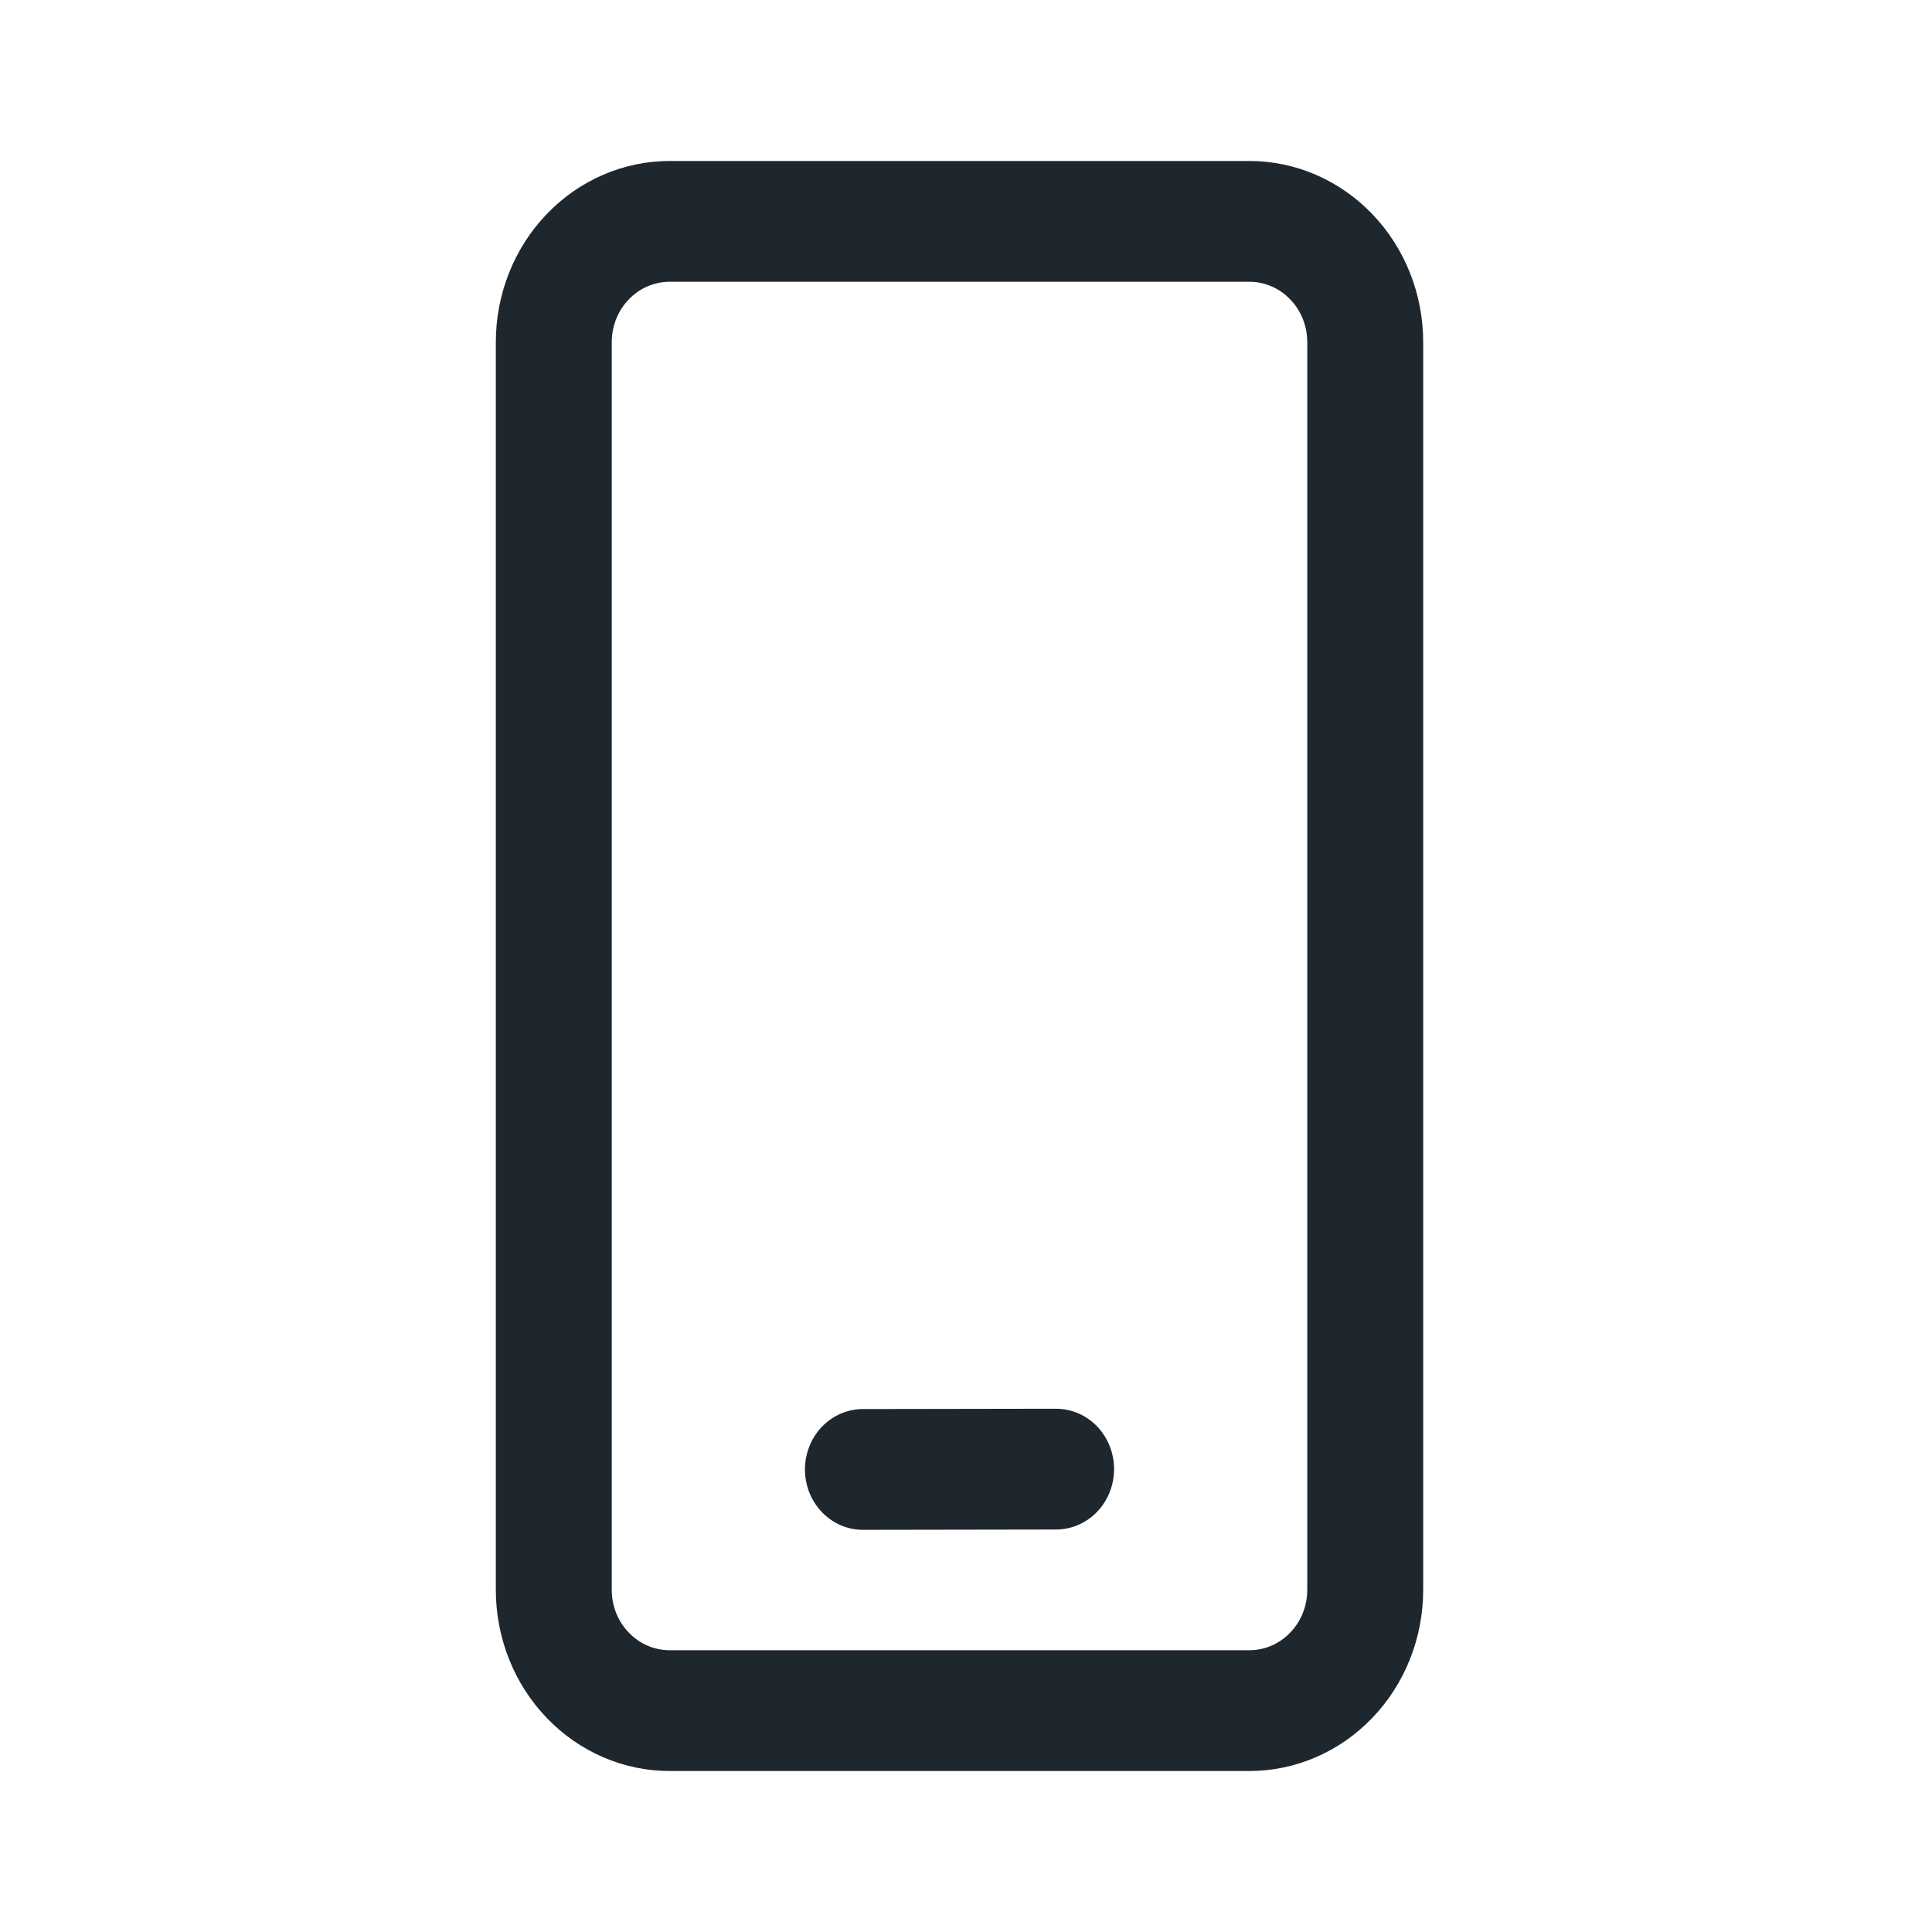 <svg width="25" height="25" viewBox="0 0 25 25" fill="none" xmlns="http://www.w3.org/2000/svg">
<path d="M16.166 2.083C16.763 2.083 17.335 2.33 17.757 2.77C18.179 3.209 18.416 3.805 18.416 4.427V20.573C18.416 21.195 18.179 21.791 17.757 22.23C17.335 22.67 16.763 22.917 16.166 22.917H8.666C8.069 22.917 7.497 22.67 7.075 22.23C6.653 21.791 6.416 21.195 6.416 20.573V4.427C6.416 3.805 6.653 3.209 7.075 2.77C7.497 2.33 8.069 2.083 8.666 2.083H16.166ZM16.166 3.646H8.666C8.467 3.646 8.276 3.728 8.136 3.875C7.995 4.021 7.916 4.22 7.916 4.427V20.573C7.916 21.004 8.252 21.354 8.666 21.354H16.166C16.365 21.354 16.556 21.272 16.696 21.125C16.837 20.979 16.916 20.78 16.916 20.573V4.427C16.916 4.22 16.837 4.021 16.696 3.875C16.556 3.728 16.365 3.646 16.166 3.646ZM13.665 18.229C13.864 18.229 14.055 18.311 14.196 18.457C14.336 18.604 14.416 18.802 14.416 19.009C14.416 19.217 14.338 19.415 14.197 19.562C14.057 19.709 13.866 19.791 13.667 19.792L11.167 19.796C11.069 19.796 10.971 19.776 10.88 19.737C10.789 19.698 10.706 19.64 10.636 19.568C10.567 19.495 10.511 19.409 10.473 19.314C10.436 19.22 10.416 19.118 10.416 19.016C10.416 18.913 10.435 18.811 10.473 18.717C10.51 18.622 10.565 18.535 10.635 18.463C10.704 18.39 10.787 18.333 10.878 18.293C10.969 18.254 11.066 18.233 11.165 18.233L13.665 18.229Z" fill="#1E272E"/>
</svg>
